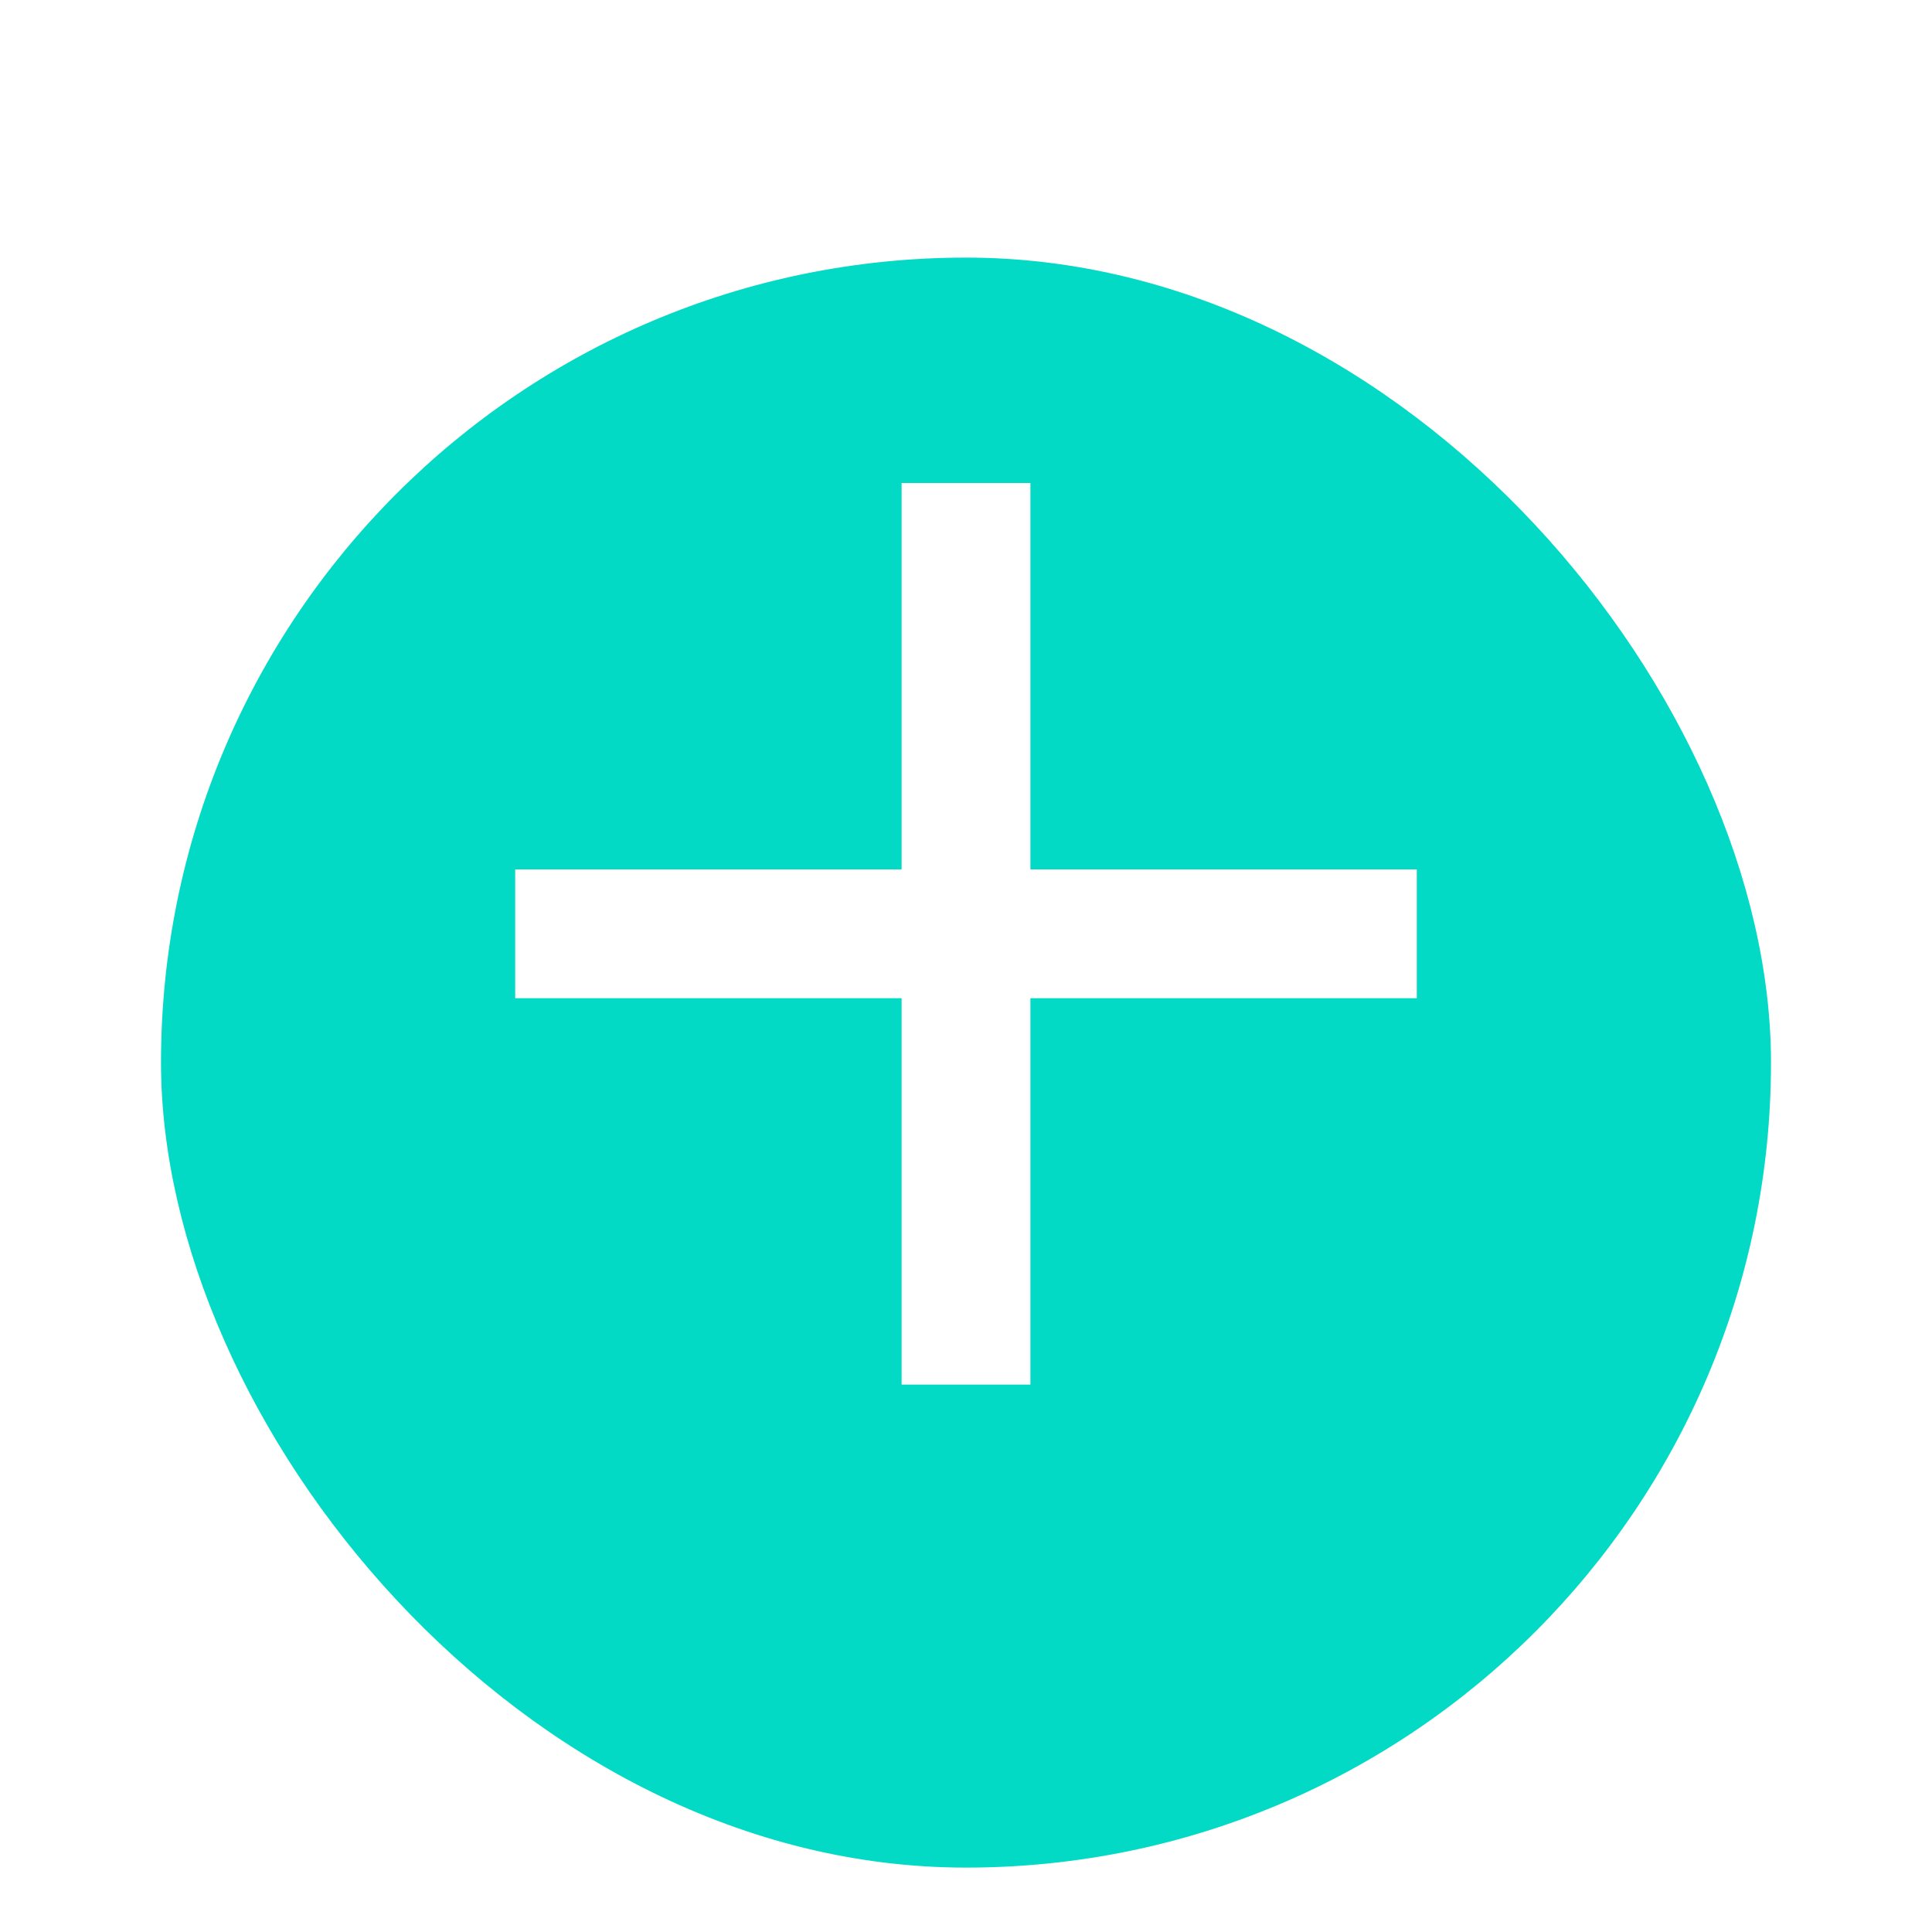<svg width="120" height="120" viewBox="0 0 120 120" fill="none" xmlns="http://www.w3.org/2000/svg">
    <g filter="url(#filter0_ddd_13_1031)">
        <rect x="10" y="9" width="100" height="100" rx="50" fill="#03DAC5" />
    </g>
    <path d="M88 62H64V86H56V62H32V54H56V30H64V54H88V62Z" fill="white" />
    <defs>
        <filter id="filter0_ddd_13_1031" x="0" y="0" width="120" height="120" filterUnits="userSpaceOnUse"
            color-interpolation-filters="sRGB">
            <feFlood flood-opacity="0" result="BackgroundImageFix" />
            <feColorMatrix in="SourceAlpha" type="matrix" values="0 0 0 0 0 0 0 0 0 0 0 0 0 0 0 0 0 0 127 0"
                result="hardAlpha" />
            <feOffset dy="2" />
            <feGaussianBlur stdDeviation="2" />
            <feColorMatrix type="matrix" values="0 0 0 0 0 0 0 0 0 0 0 0 0 0 0 0 0 0 0.2 0" />
            <feBlend mode="normal" in2="BackgroundImageFix" result="effect1_dropShadow_13_1031" />
            <feColorMatrix in="SourceAlpha" type="matrix" values="0 0 0 0 0 0 0 0 0 0 0 0 0 0 0 0 0 0 127 0"
                result="hardAlpha" />
            <feOffset dy="1" />
            <feGaussianBlur stdDeviation="5" />
            <feColorMatrix type="matrix" values="0 0 0 0 0 0 0 0 0 0 0 0 0 0 0 0 0 0 0.12 0" />
            <feBlend mode="normal" in2="effect1_dropShadow_13_1031" result="effect2_dropShadow_13_1031" />
            <feColorMatrix in="SourceAlpha" type="matrix" values="0 0 0 0 0 0 0 0 0 0 0 0 0 0 0 0 0 0 127 0"
                result="hardAlpha" />
            <feOffset dy="4" />
            <feGaussianBlur stdDeviation="2.5" />
            <feColorMatrix type="matrix" values="0 0 0 0 0 0 0 0 0 0 0 0 0 0 0 0 0 0 0.14 0" />
            <feBlend mode="normal" in2="effect2_dropShadow_13_1031" result="effect3_dropShadow_13_1031" />
            <feBlend mode="normal" in="SourceGraphic" in2="effect3_dropShadow_13_1031" result="shape" />
        </filter>
    </defs>
</svg>